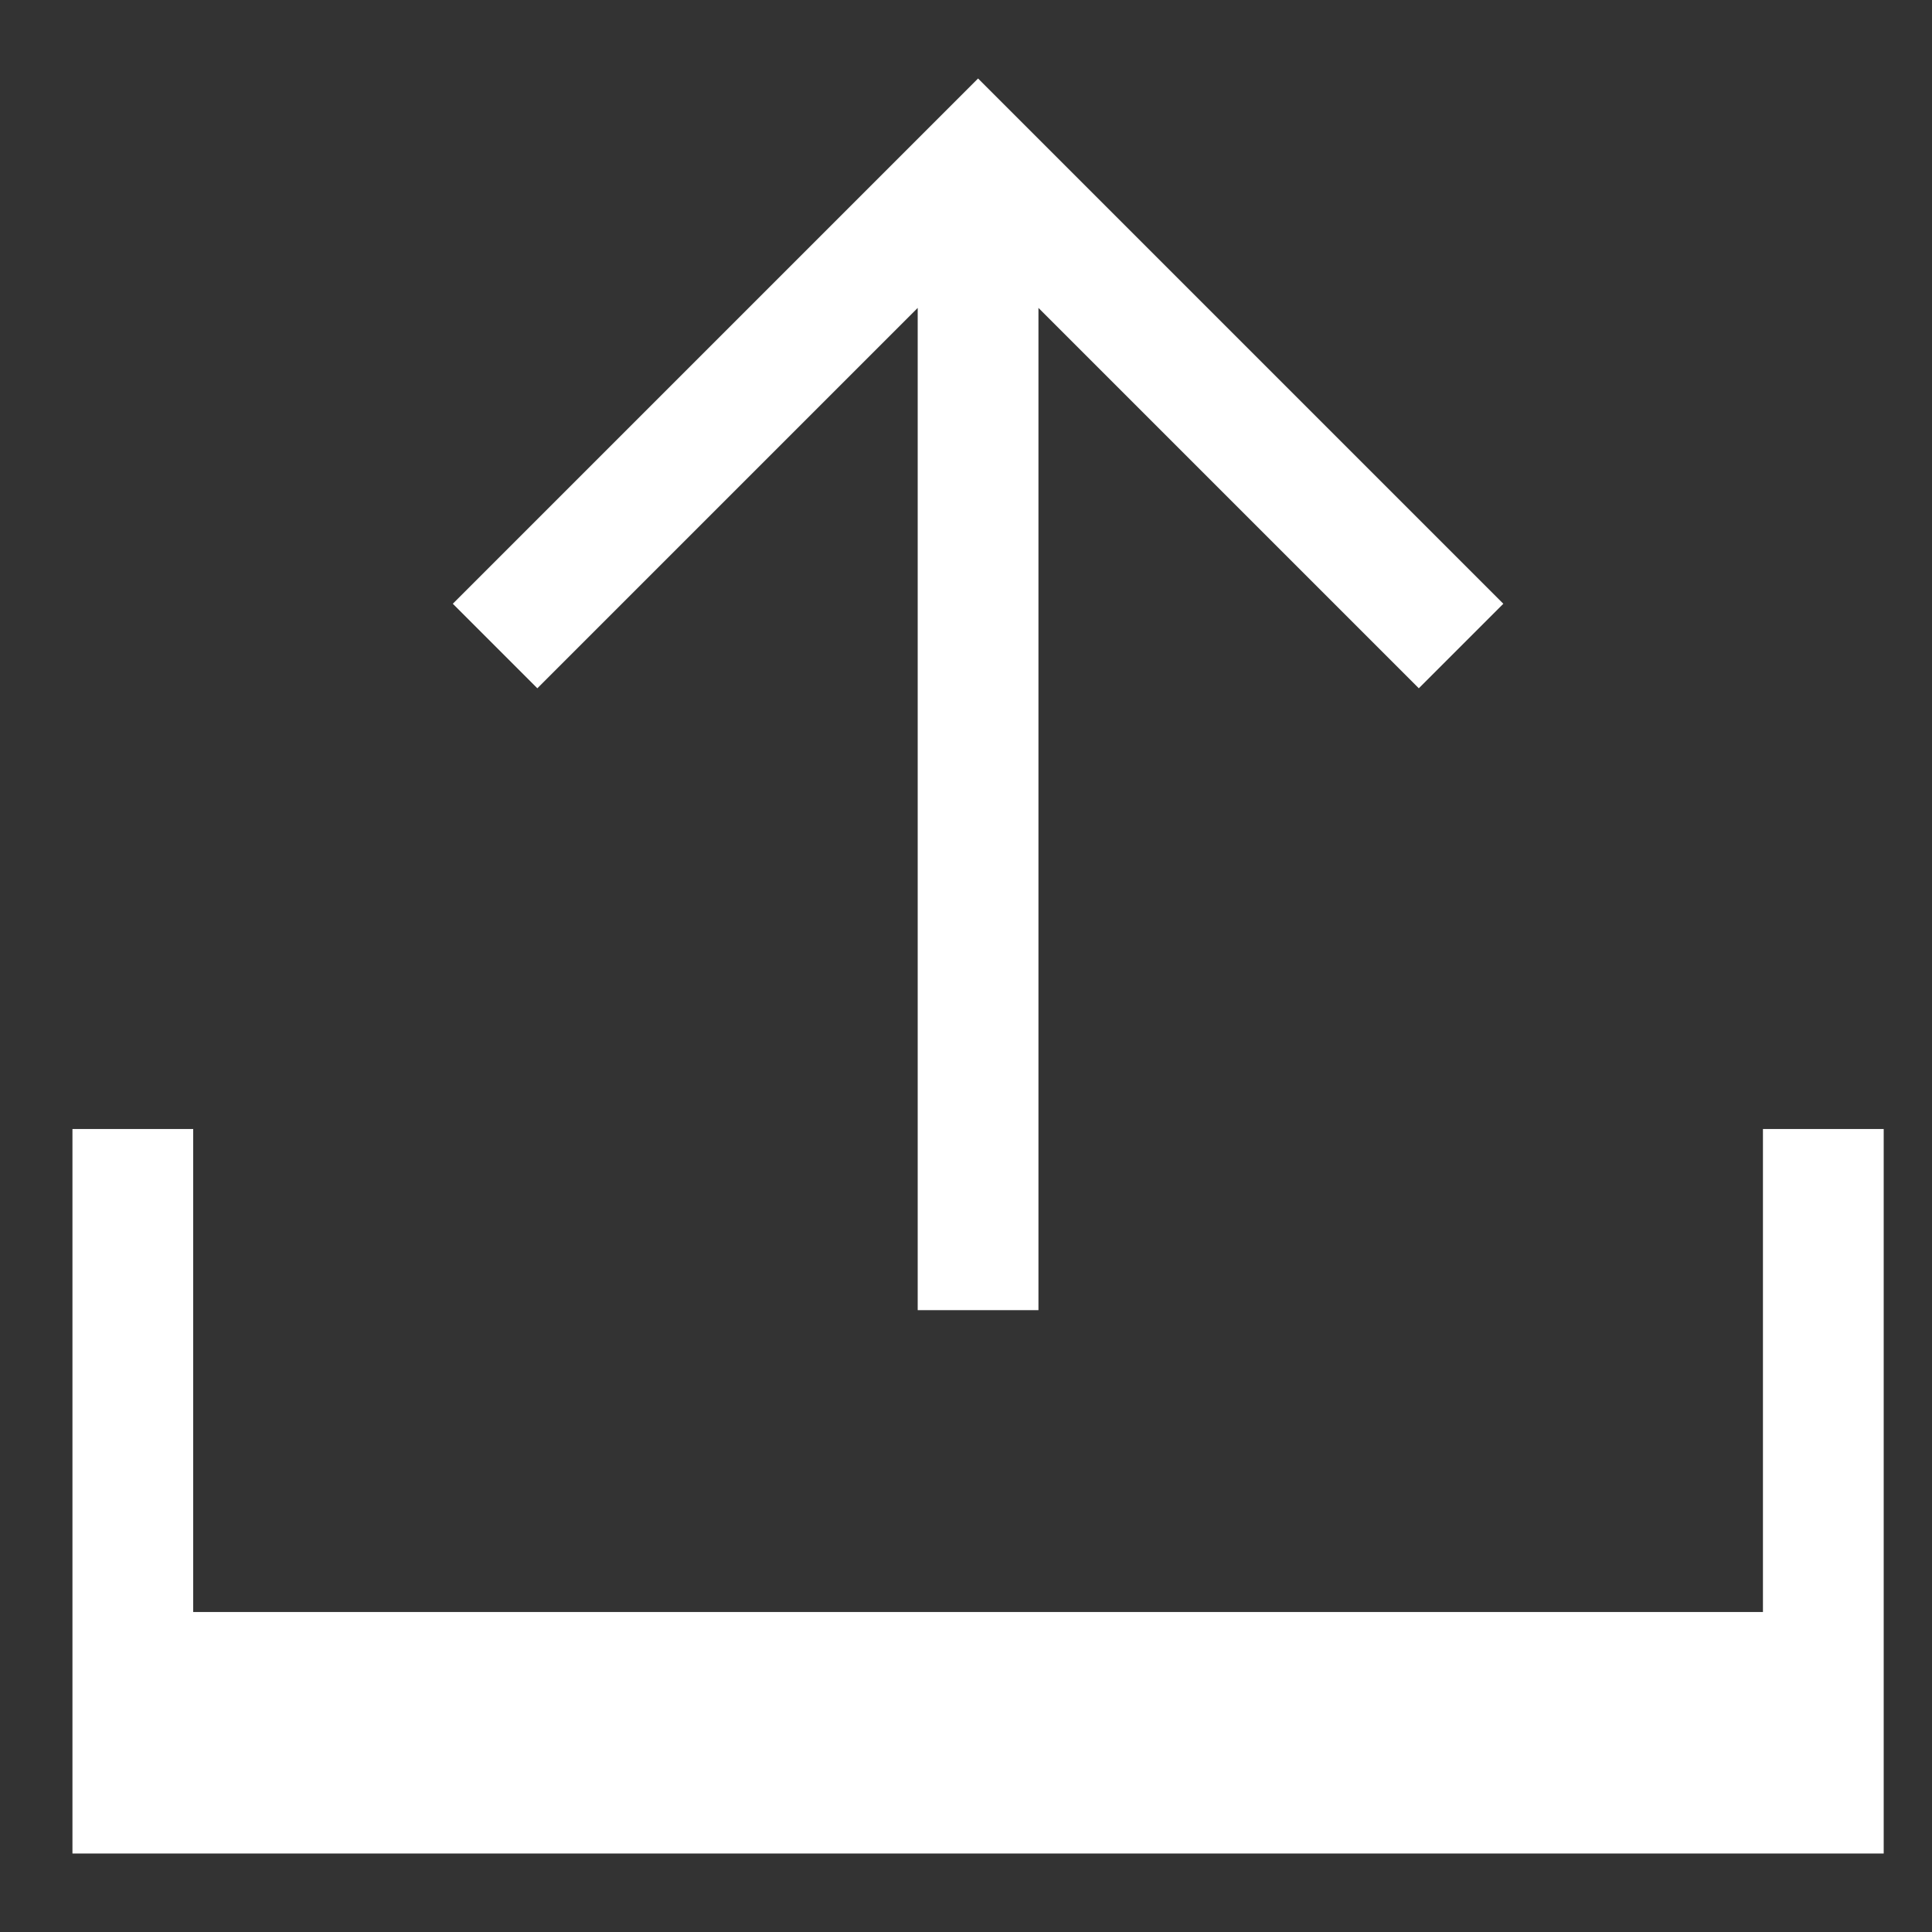 <?xml version="1.0" encoding="utf-8"?>
<!-- Generator: Adobe Illustrator 18.1.1, SVG Export Plug-In . SVG Version: 6.00 Build 0)  -->
<!DOCTYPE svg PUBLIC "-//W3C//DTD SVG 1.1//EN" "http://www.w3.org/Graphics/SVG/1.1/DTD/svg11.dtd">
<svg version="1.1" id="Layer_1" xmlns="http://www.w3.org/2000/svg" xmlns:xlink="http://www.w3.org/1999/xlink" x="0px" y="0px"
	 viewBox="0 0 32 32" enable-background="new 0 0 32 32" xml:space="preserve">
<rect x="0" y="0" width="32" height="32" fill="#333333" stroke="none"/>
<g>
	<polygon fill="#FFFFFF" points="15.2,5.1 15.2,21.7 17.2,21.7 17.2,5.1 23.5,11.4 24.9,10 16.2,1.3 7.5,10 8.9,11.4 	"/>
	<polygon fill="#FFFFFF" points="29.2,18.7 29.2,26.7 3.2,26.7 3.2,18.7 1.2,18.7 1.2,26.7 1.2,30.7 3.2,30.7 29.2,30.7 31.2,30.7 
		31.2,26.7 31.2,18.7 	"/>
</g>
</svg>
